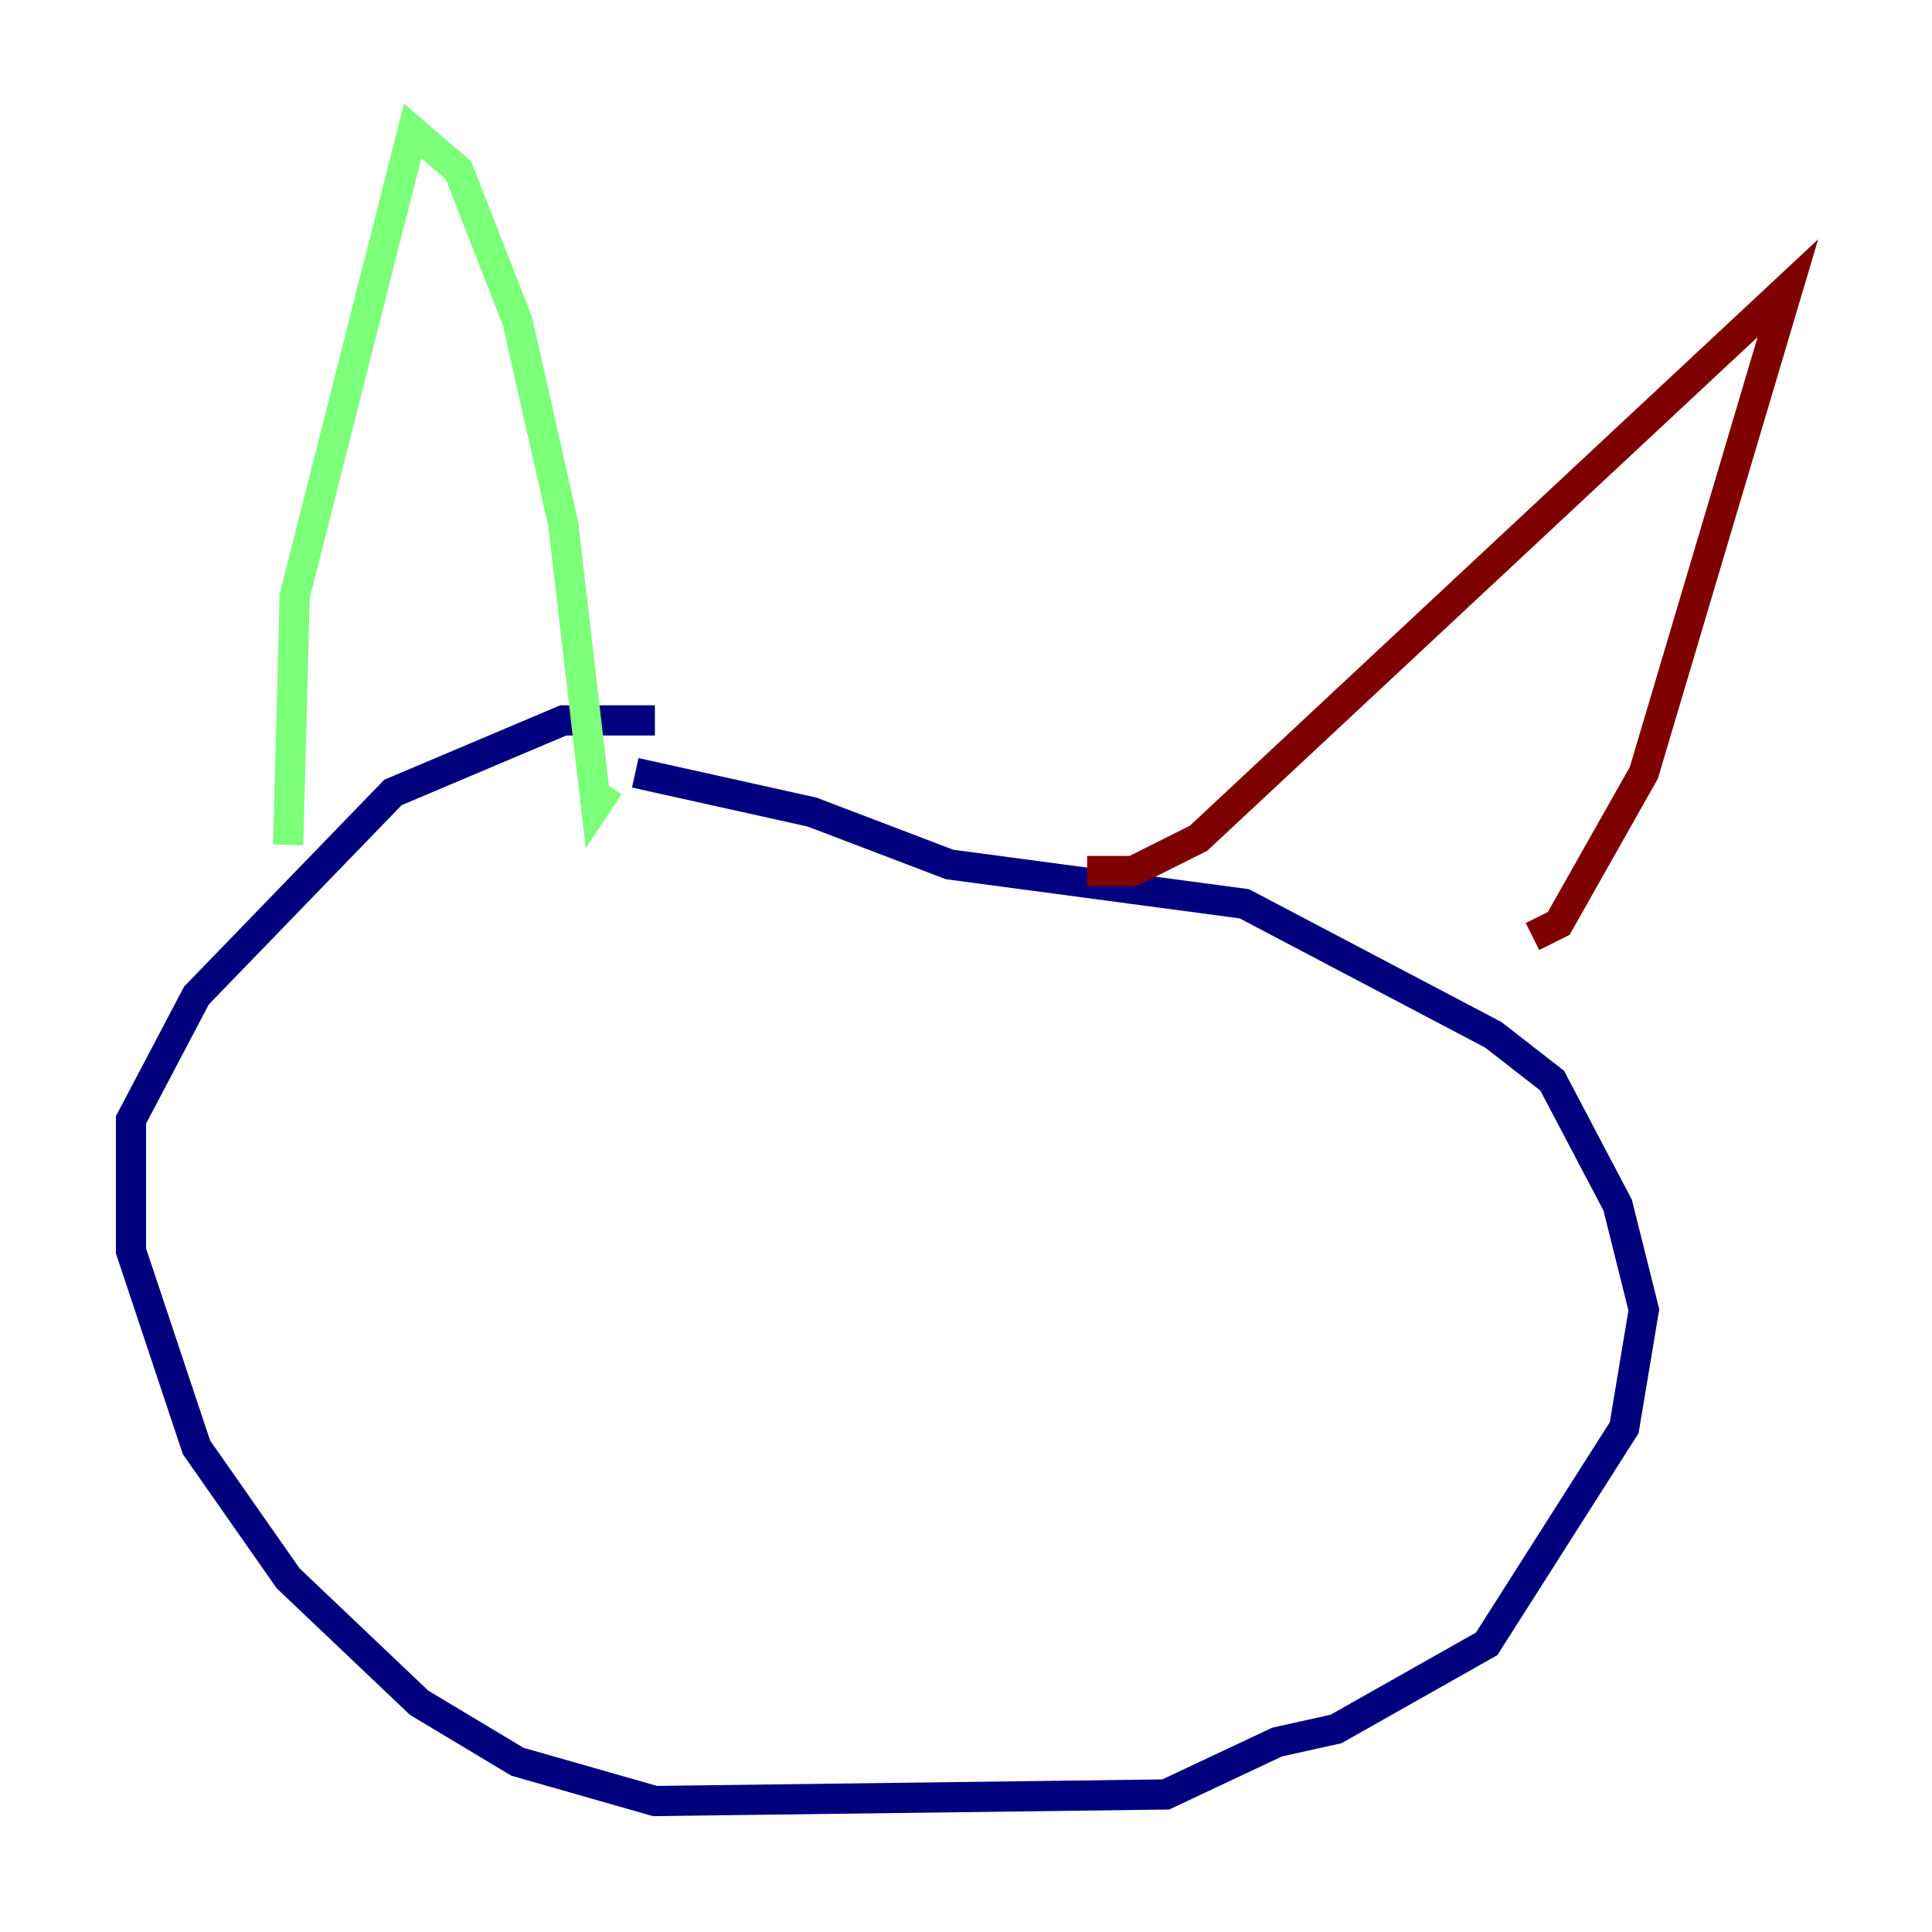 <?xml version="1.0" encoding="utf-8" ?>
<svg baseProfile="tiny" height="128" version="1.2" viewBox="0,0,128,128" width="128" xmlns="http://www.w3.org/2000/svg" xmlns:ev="http://www.w3.org/2001/xml-events" xmlns:xlink="http://www.w3.org/1999/xlink"><defs /><polyline fill="none" points="43.39,47.729 37.315,47.729 26.034,52.502 13.017,65.953 8.678,74.197 8.678,82.875 13.017,95.891 19.091,104.57 27.77,112.814 34.278,116.719 43.39,119.322 77.234,118.888 84.61,115.417 88.515,114.549 98.495,108.909 107.607,94.59 108.909,86.78 107.173,79.837 102.834,71.593 98.929,68.556 82.441,59.878 62.915,57.275 53.803,53.803 42.088,51.2" stroke="#00007f" stroke-width="2" /><polyline fill="none" points="19.091,55.973 19.525,39.485 27.336,8.678 30.373,11.281 34.278,21.261 37.315,34.712 39.485,53.37 40.352,52.068" stroke="#7cff79" stroke-width="2" /><polyline fill="none" points="72.027,57.709 75.064,57.709 79.403,55.539 118.454,19.091 108.909,51.2 103.268,61.18 101.532,62.047" stroke="#7f0000" stroke-width="2" /></svg>